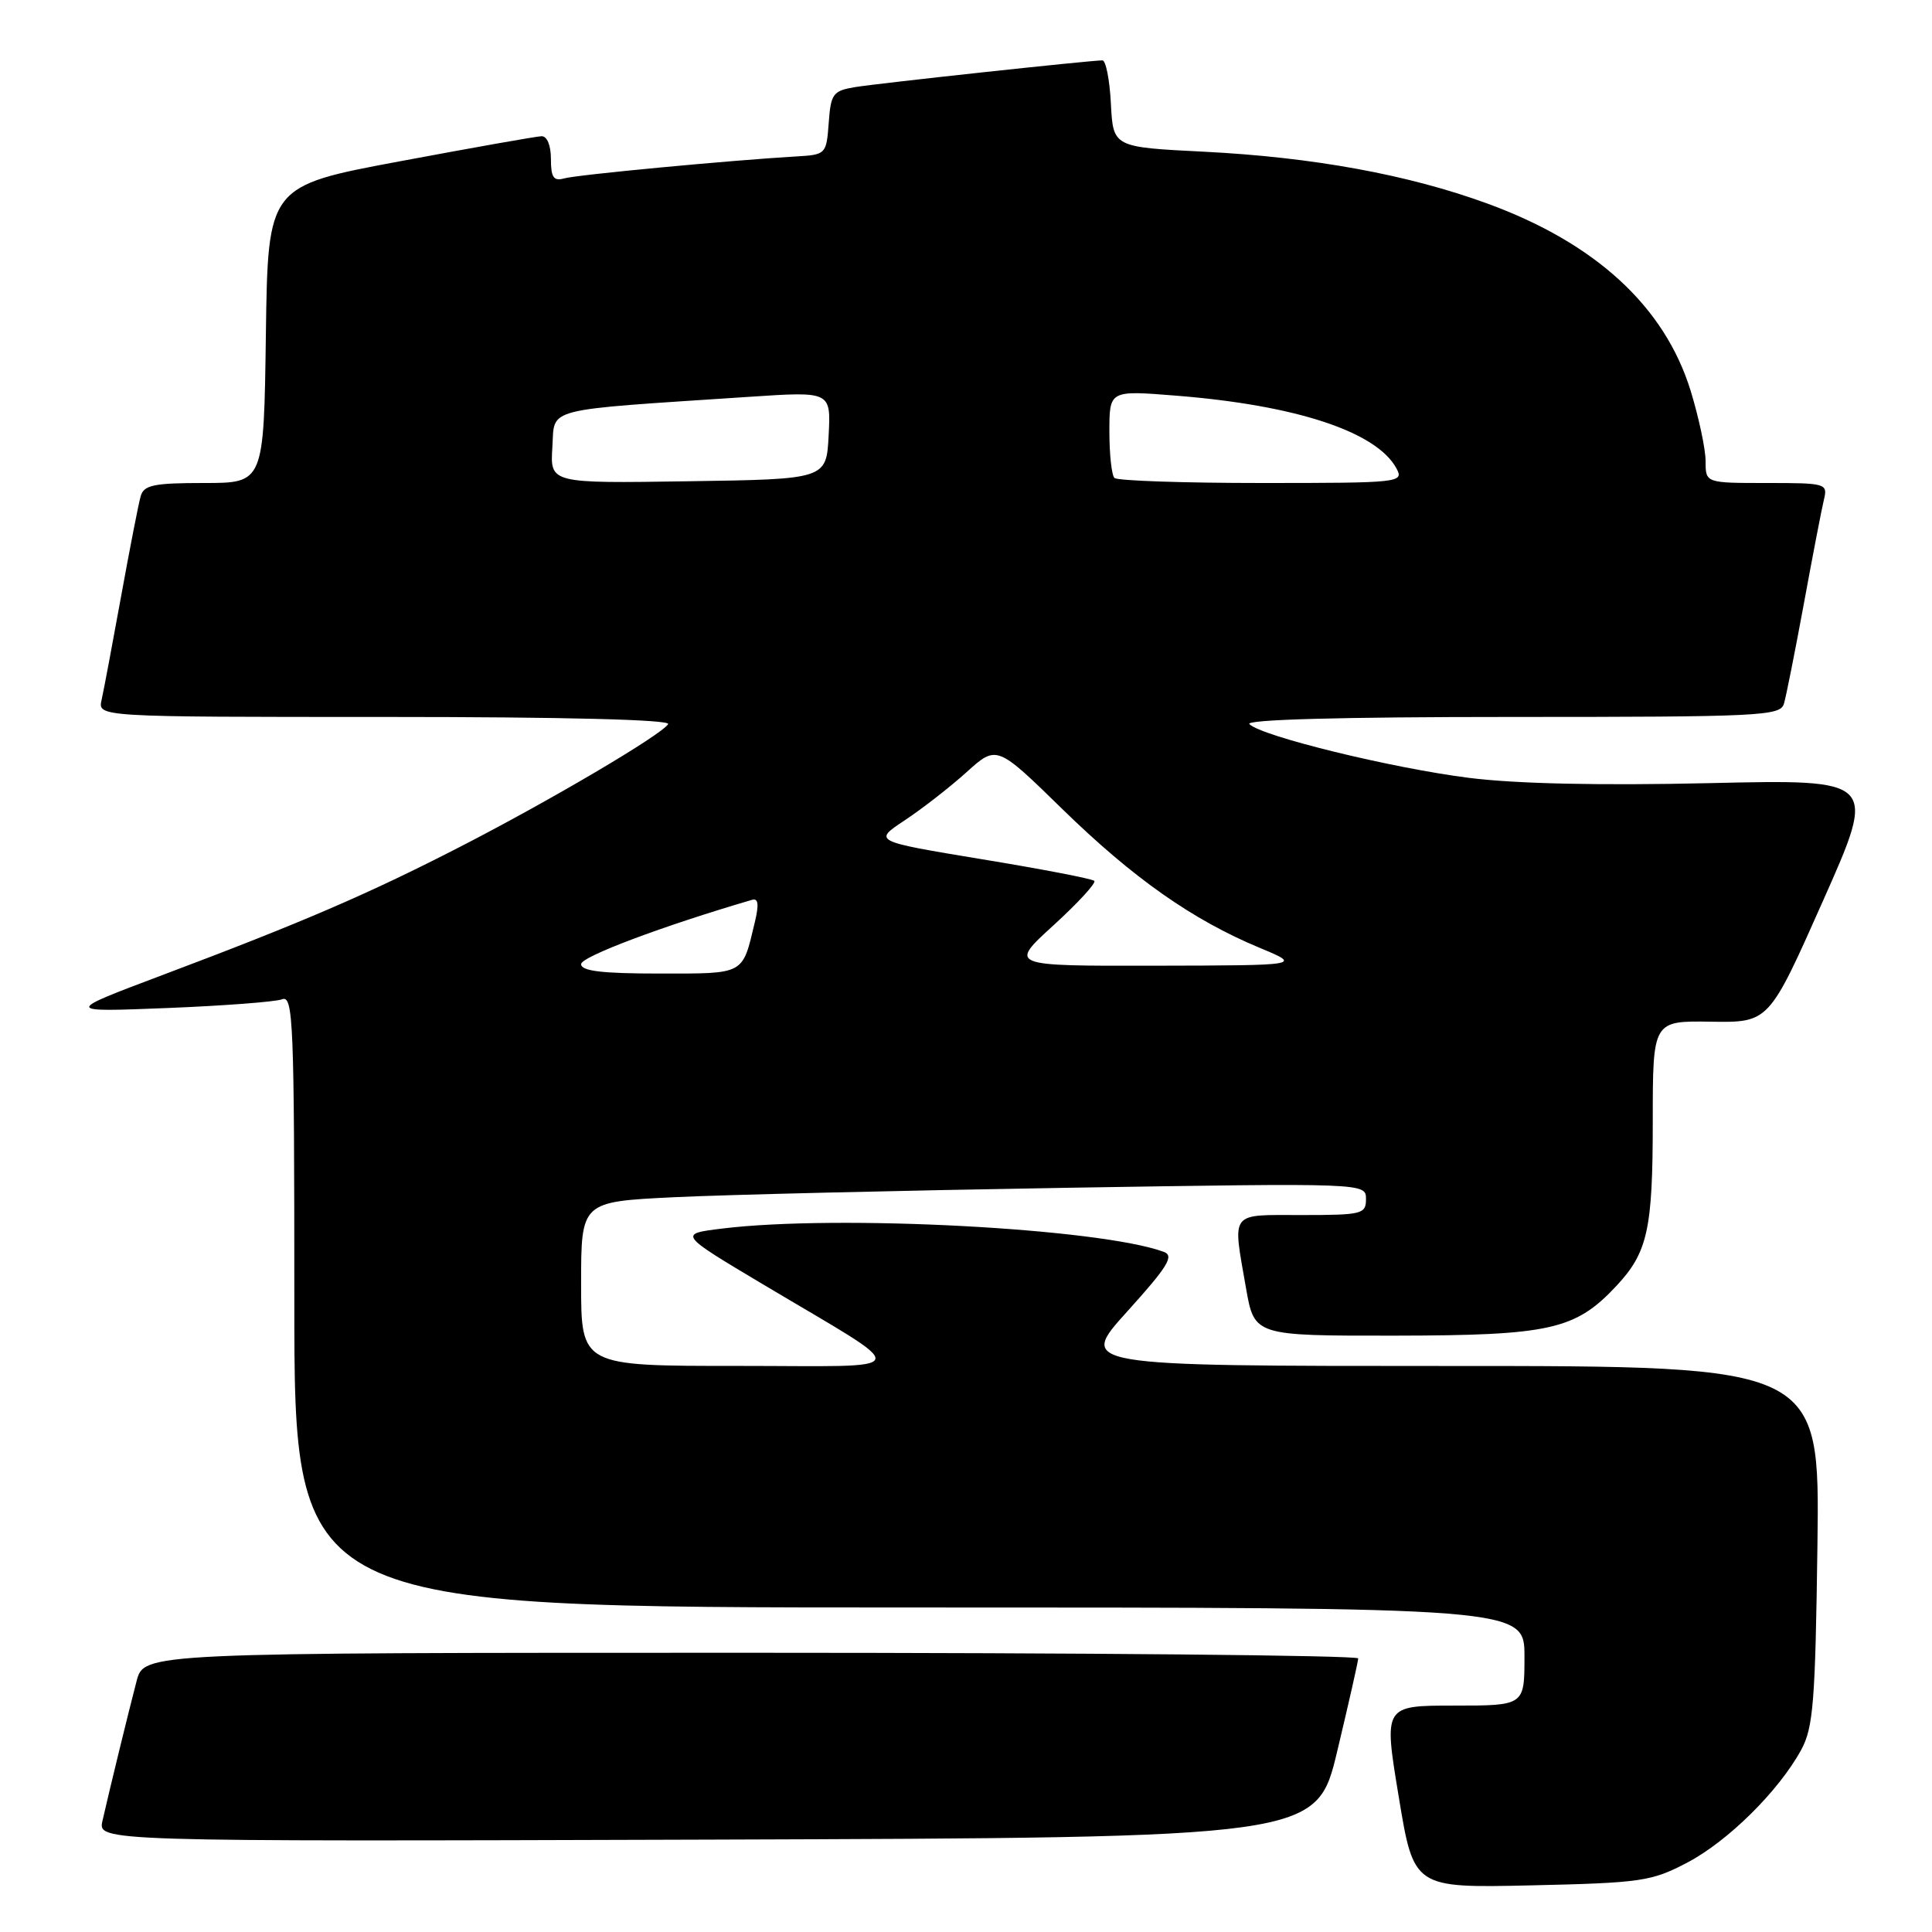 <?xml version="1.0" encoding="UTF-8" standalone="no"?>
<!DOCTYPE svg PUBLIC "-//W3C//DTD SVG 1.1//EN" "http://www.w3.org/Graphics/SVG/1.1/DTD/svg11.dtd" >
<svg xmlns="http://www.w3.org/2000/svg" xmlns:xlink="http://www.w3.org/1999/xlink" version="1.1" viewBox="0 0 256 256">
 <g >
 <path fill="currentColor"
d=" M 223.54 246.82 C 228.95 243.99 235.69 237.32 238.67 231.86 C 240.27 228.92 240.54 225.52 240.82 204.75 C 241.13 181.00 241.13 181.00 191.98 181.00 C 142.83 181.00 142.83 181.00 149.38 173.76 C 154.75 167.81 155.62 166.40 154.21 165.88 C 145.72 162.75 110.97 160.91 95.70 162.79 C 89.89 163.50 89.89 163.50 101.20 170.24 C 121.29 182.22 121.68 180.99 97.75 180.99 C 77.00 181.00 77.00 181.00 77.00 170.12 C 77.00 159.24 77.00 159.24 89.25 158.64 C 95.99 158.31 119.39 157.75 141.25 157.39 C 181.00 156.75 181.00 156.75 181.00 158.88 C 181.00 160.87 180.50 161.00 172.50 161.00 C 162.83 161.00 163.31 160.37 165.10 170.67 C 166.21 177.00 166.21 177.00 184.85 176.98 C 205.42 176.95 208.74 176.21 214.19 170.38 C 218.33 165.94 219.00 162.91 219.00 148.56 C 219.00 135.26 219.00 135.26 226.70 135.38 C 234.39 135.50 234.39 135.50 241.55 119.38 C 248.72 103.26 248.72 103.26 226.50 103.77 C 212.00 104.10 200.93 103.86 194.64 103.07 C 184.44 101.78 167.16 97.56 165.55 95.95 C 164.95 95.35 177.64 95.00 200.23 95.00 C 233.30 95.00 235.90 94.87 236.38 93.25 C 236.67 92.29 237.85 86.33 239.02 80.00 C 240.18 73.67 241.37 67.49 241.67 66.25 C 242.20 64.06 242.01 64.00 234.11 64.00 C 226.00 64.00 226.00 64.00 226.00 61.11 C 226.00 59.51 225.10 55.30 224.01 51.75 C 220.56 40.61 211.43 32.21 197.05 26.96 C 186.55 23.13 173.98 20.83 159.50 20.10 C 147.50 19.50 147.50 19.50 147.20 13.75 C 147.04 10.59 146.53 8.00 146.08 8.00 C 144.46 8.00 116.43 11.03 113.31 11.54 C 110.37 12.03 110.09 12.41 109.81 16.28 C 109.50 20.44 109.44 20.50 105.50 20.73 C 96.78 21.24 76.40 23.16 74.75 23.64 C 73.36 24.03 73.00 23.51 73.00 21.07 C 73.00 19.26 72.49 18.02 71.75 18.05 C 71.06 18.07 62.62 19.57 53.00 21.37 C 35.50 24.64 35.50 24.64 35.23 44.32 C 34.96 64.00 34.96 64.00 27.05 64.00 C 20.37 64.00 19.06 64.27 18.64 65.75 C 18.36 66.71 17.20 72.67 16.05 79.00 C 14.90 85.33 13.74 91.51 13.46 92.75 C 12.96 95.00 12.96 95.00 51.04 95.00 C 74.83 95.00 88.90 95.36 88.53 95.95 C 87.65 97.38 72.86 106.10 60.88 112.25 C 48.79 118.46 40.02 122.24 21.50 129.21 C 8.50 134.11 8.50 134.11 22.13 133.57 C 29.63 133.27 36.50 132.75 37.38 132.41 C 38.86 131.84 39.00 135.41 39.00 172.39 C 39.00 213.00 39.00 213.00 120.50 213.00 C 202.00 213.00 202.00 213.00 202.00 219.50 C 202.00 226.00 202.00 226.00 192.67 226.00 C 183.34 226.00 183.34 226.00 185.34 238.08 C 187.33 250.17 187.33 250.17 202.92 249.82 C 217.47 249.49 218.83 249.29 223.54 246.82 Z  M 177.20 232.00 C 178.71 225.68 179.96 220.16 179.97 219.75 C 179.99 219.34 143.79 219.00 99.54 219.00 C 19.08 219.00 19.08 219.00 18.10 222.75 C 16.99 226.99 14.52 237.12 13.58 241.26 C 12.96 244.01 12.96 244.01 93.71 243.76 C 174.46 243.50 174.46 243.50 177.20 232.00 Z  M 77.00 127.75 C 77.00 126.76 87.87 122.68 99.66 119.23 C 100.48 118.99 100.58 119.85 100.02 122.19 C 98.34 129.23 98.77 129.00 87.39 129.00 C 79.75 129.00 77.00 128.67 77.00 127.75 Z  M 139.59 122.61 C 142.84 119.64 145.28 116.99 145.00 116.72 C 144.72 116.44 138.02 115.15 130.09 113.85 C 115.69 111.47 115.69 111.47 119.89 108.69 C 122.20 107.16 125.89 104.29 128.08 102.31 C 132.07 98.71 132.07 98.71 140.78 107.22 C 150.15 116.36 158.01 121.89 166.91 125.59 C 172.50 127.92 172.50 127.92 153.09 127.96 C 133.68 128.00 133.68 128.00 139.59 122.61 Z  M 73.19 59.27 C 73.54 53.91 71.57 54.42 99.30 52.58 C 110.10 51.86 110.10 51.86 109.80 57.68 C 109.50 63.50 109.50 63.50 91.19 63.77 C 72.89 64.05 72.89 64.05 73.19 59.27 Z  M 147.67 63.33 C 147.30 62.97 147.00 60.20 147.00 57.20 C 147.00 51.72 147.00 51.72 155.75 52.42 C 171.74 53.68 182.44 57.21 185.05 62.09 C 186.04 63.94 185.47 64.00 167.20 64.00 C 156.82 64.00 148.03 63.70 147.67 63.33 Z "/>
</g>
</svg>
